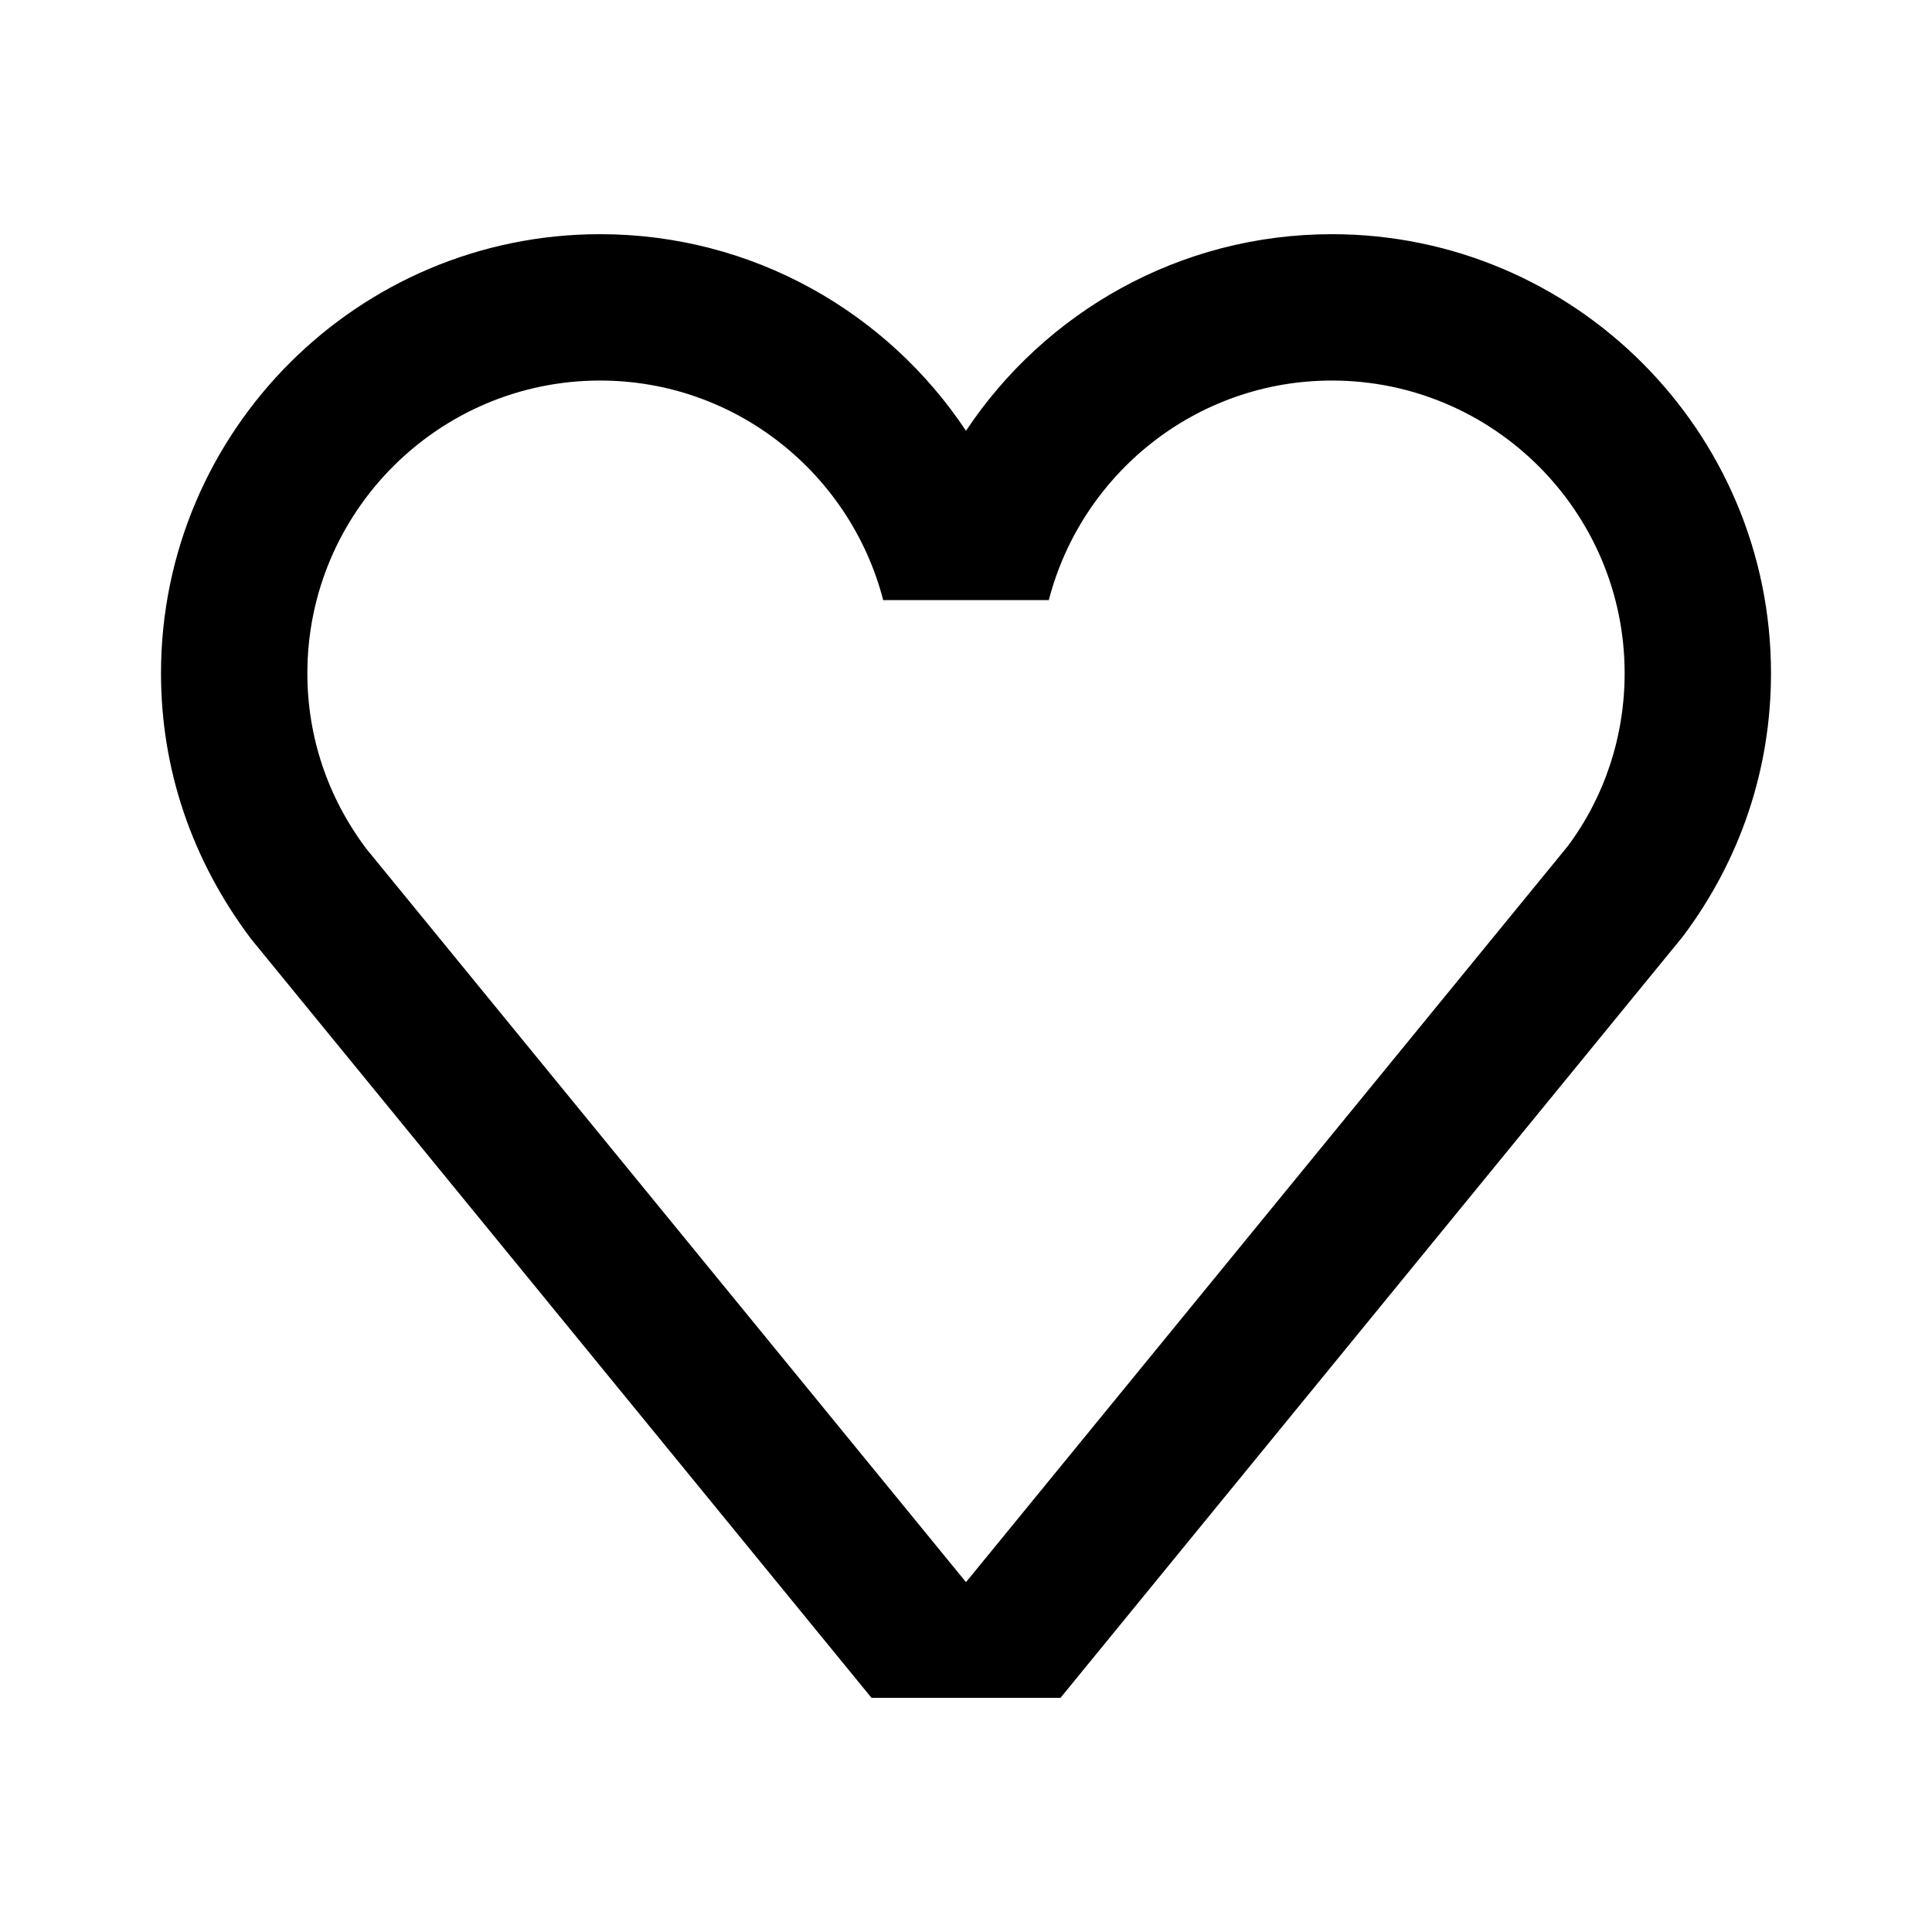 <?xml version="1.0" encoding="utf-8"?>
<svg width="23px" height="23px" viewBox="0 0 1024 1024" fill-rule="evenodd" xmlns="http://www.w3.org/2000/svg">
  <path class="rui-w4DG7" d="M830.798 448.659L512 838.574L194.172 449.881C173.712 422.71 162.909 390.536 162.909 356.848C162.909 271.282 232.514 201.697 318.061 201.697C390.187 201.697 450.812 251.248 468.112 318.06H555.889C573.188 251.248 633.794 201.697 705.94 201.697C791.486 201.697 861.091 271.282 861.091 356.848C861.091 390.536 850.289 422.71 830.798 448.659M705.94 124.121C625.086 124.121 553.736 165.547 512 228.325C470.264 165.547 398.914 124.121 318.061 124.121C189.731 124.121 85.334 228.499 85.334 356.848C85.334 407.505 101.527 455.796 133.14 497.745L461.906 899.879H562.095L891.811 496.524C922.473 455.796 938.667 407.505 938.667 356.848C938.667 228.499 834.269 124.121 705.94 124.121"/>
</svg>